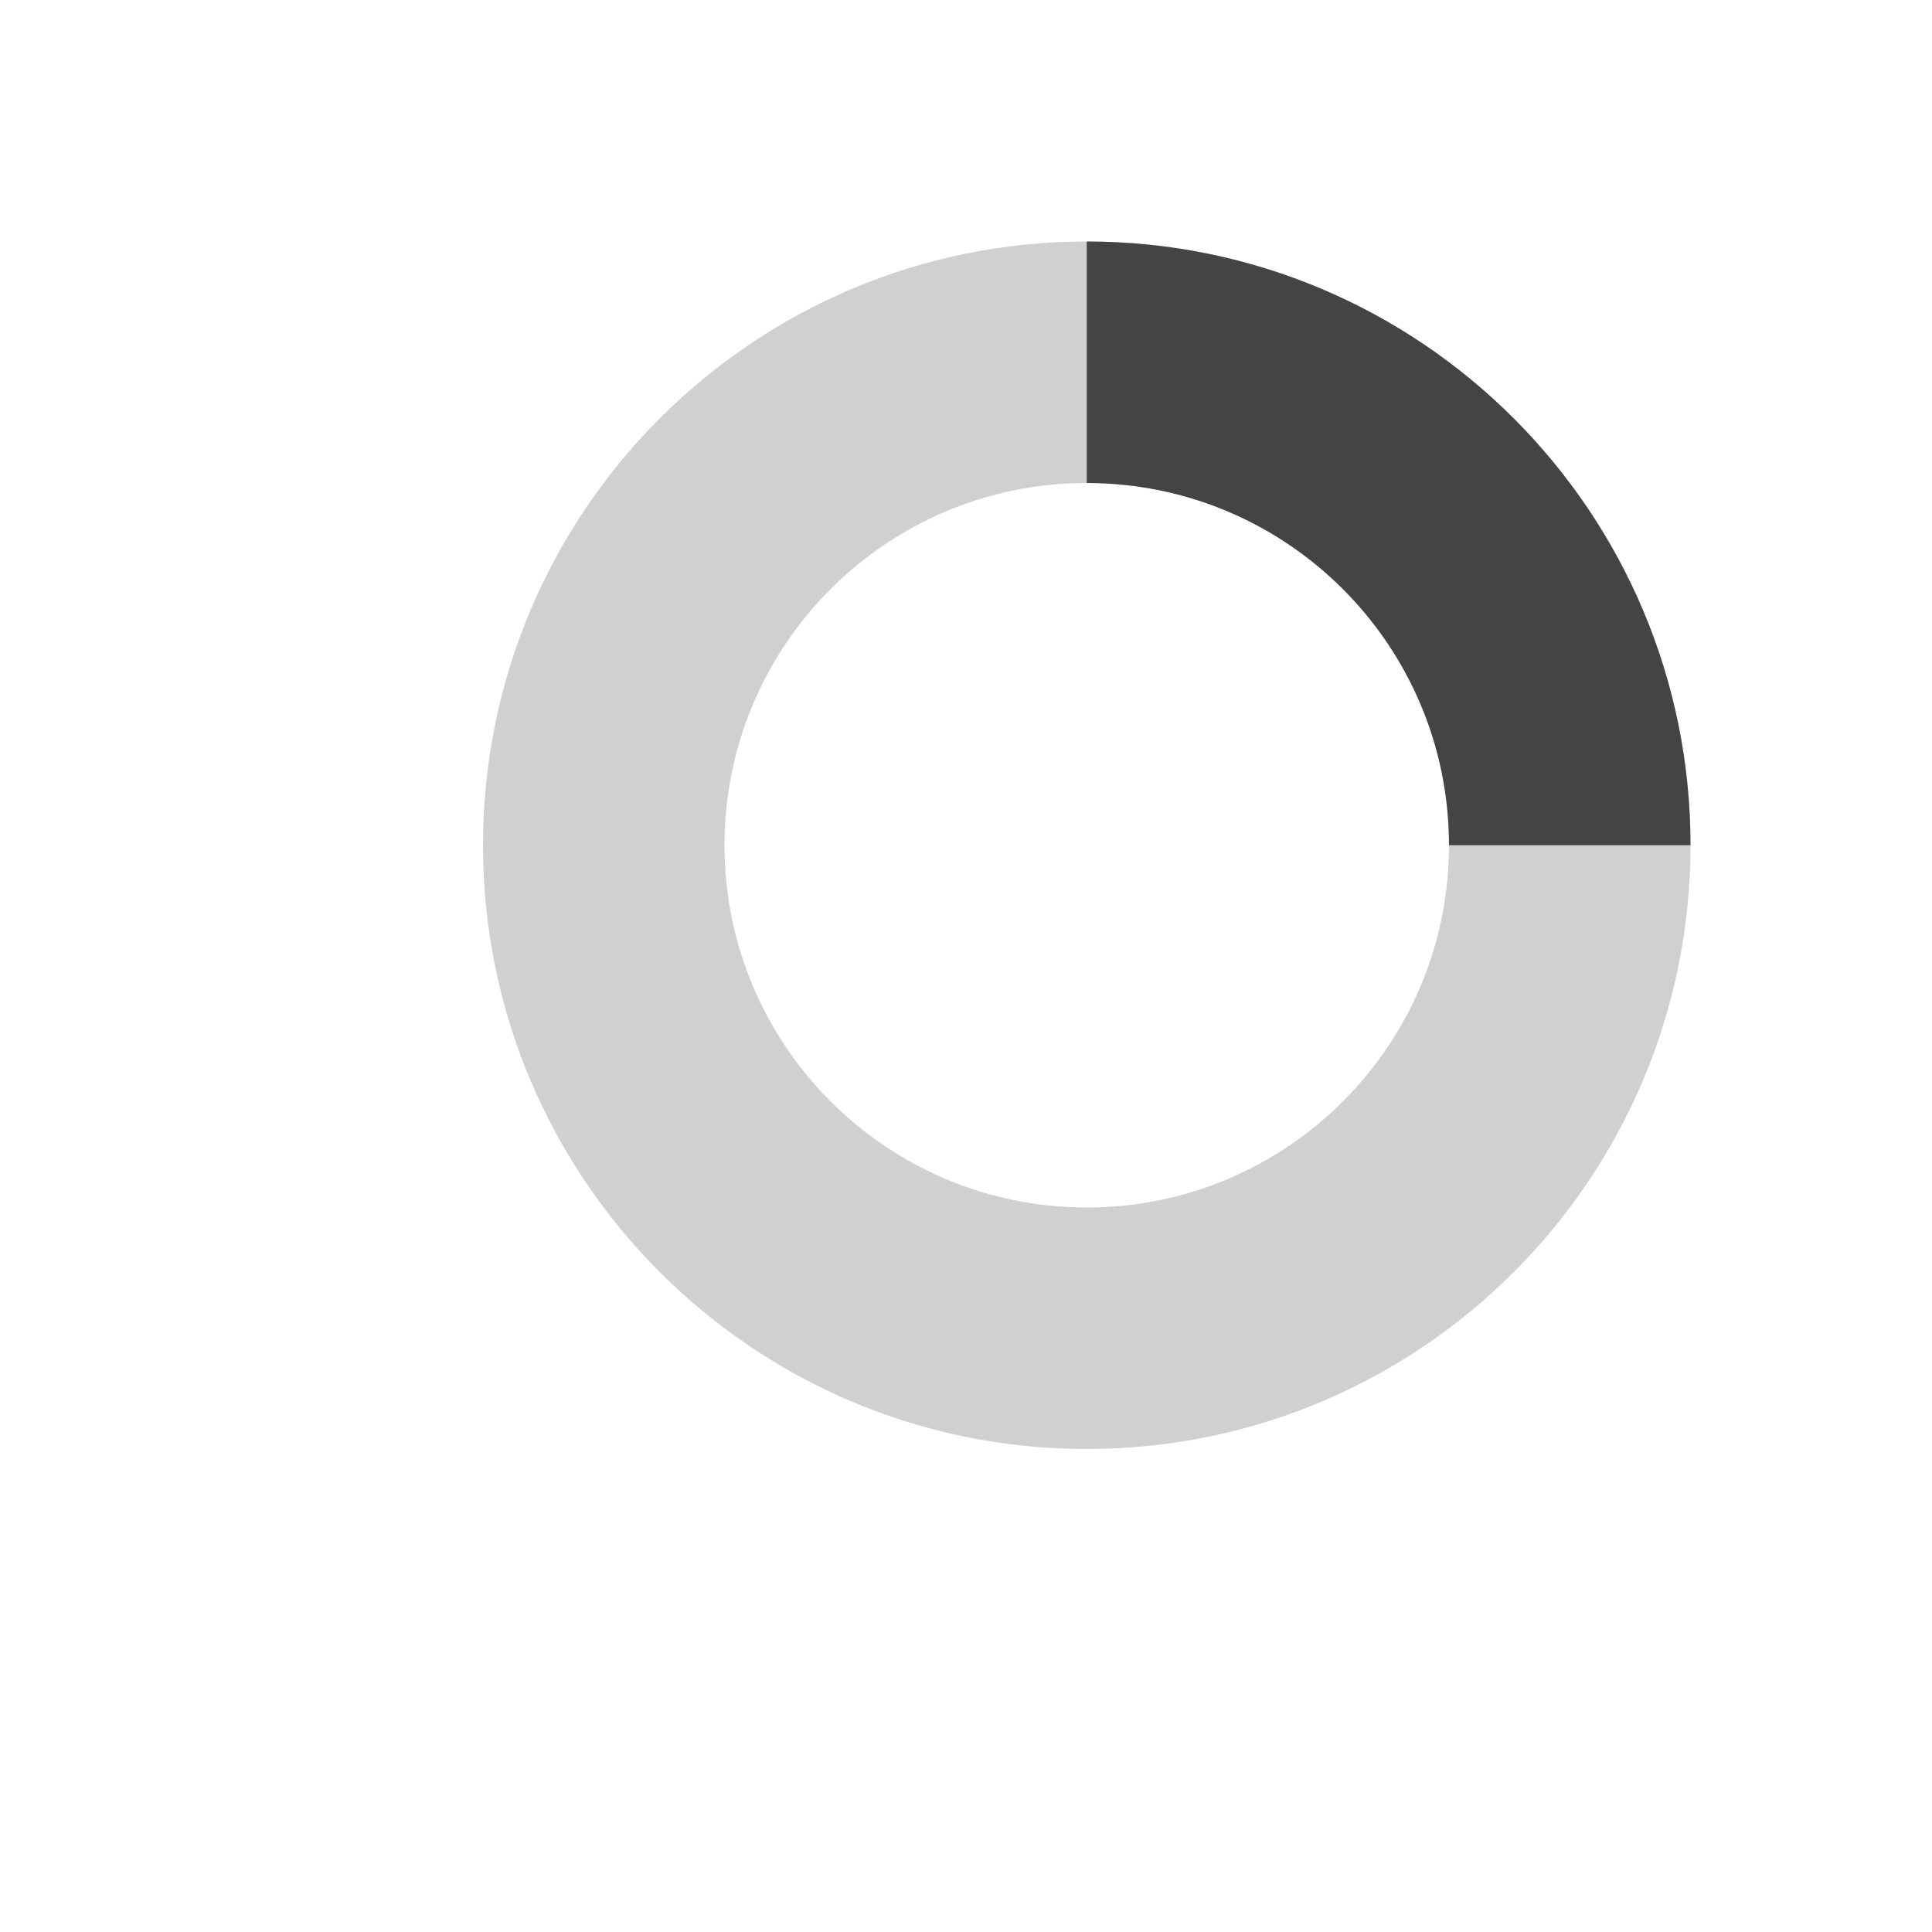 <svg xmlns="http://www.w3.org/2000/svg" viewBox="2 6 32 32" width="30" height="30" fill="#444444">
  <path
     style="opacity:0.25;fill:#444444;fill-opacity:1;stroke:none"
     d="m 20,10 c -5.523,0 -10,4.477 -10,10 0,5.523 4.477,10 10,10 5.523,0 10,-4.477 10,-10 0,-5.523 -4.477,-10 -10,-10 z m 0,4 c 3.314,0 6,2.686 6,6 0,3.314 -2.686,6 -6,6 -3.314,0 -6,-2.686 -6,-6 0,-3.314 2.686,-6 6,-6 z" />
  <path style="fill:#444444;fill-opacity:1;stroke:none" d="m 20,10 0,4 c 3.314,0 6,2.686 6,6 l 4,0 C 30,14.477 25.523,10 20,10 z">
    <animateTransform attributeName="transform" type="rotate" from="0 20 20" to="360 20 20" dur="0.8s" repeatCount="indefinite" />
  </path>
</svg>
